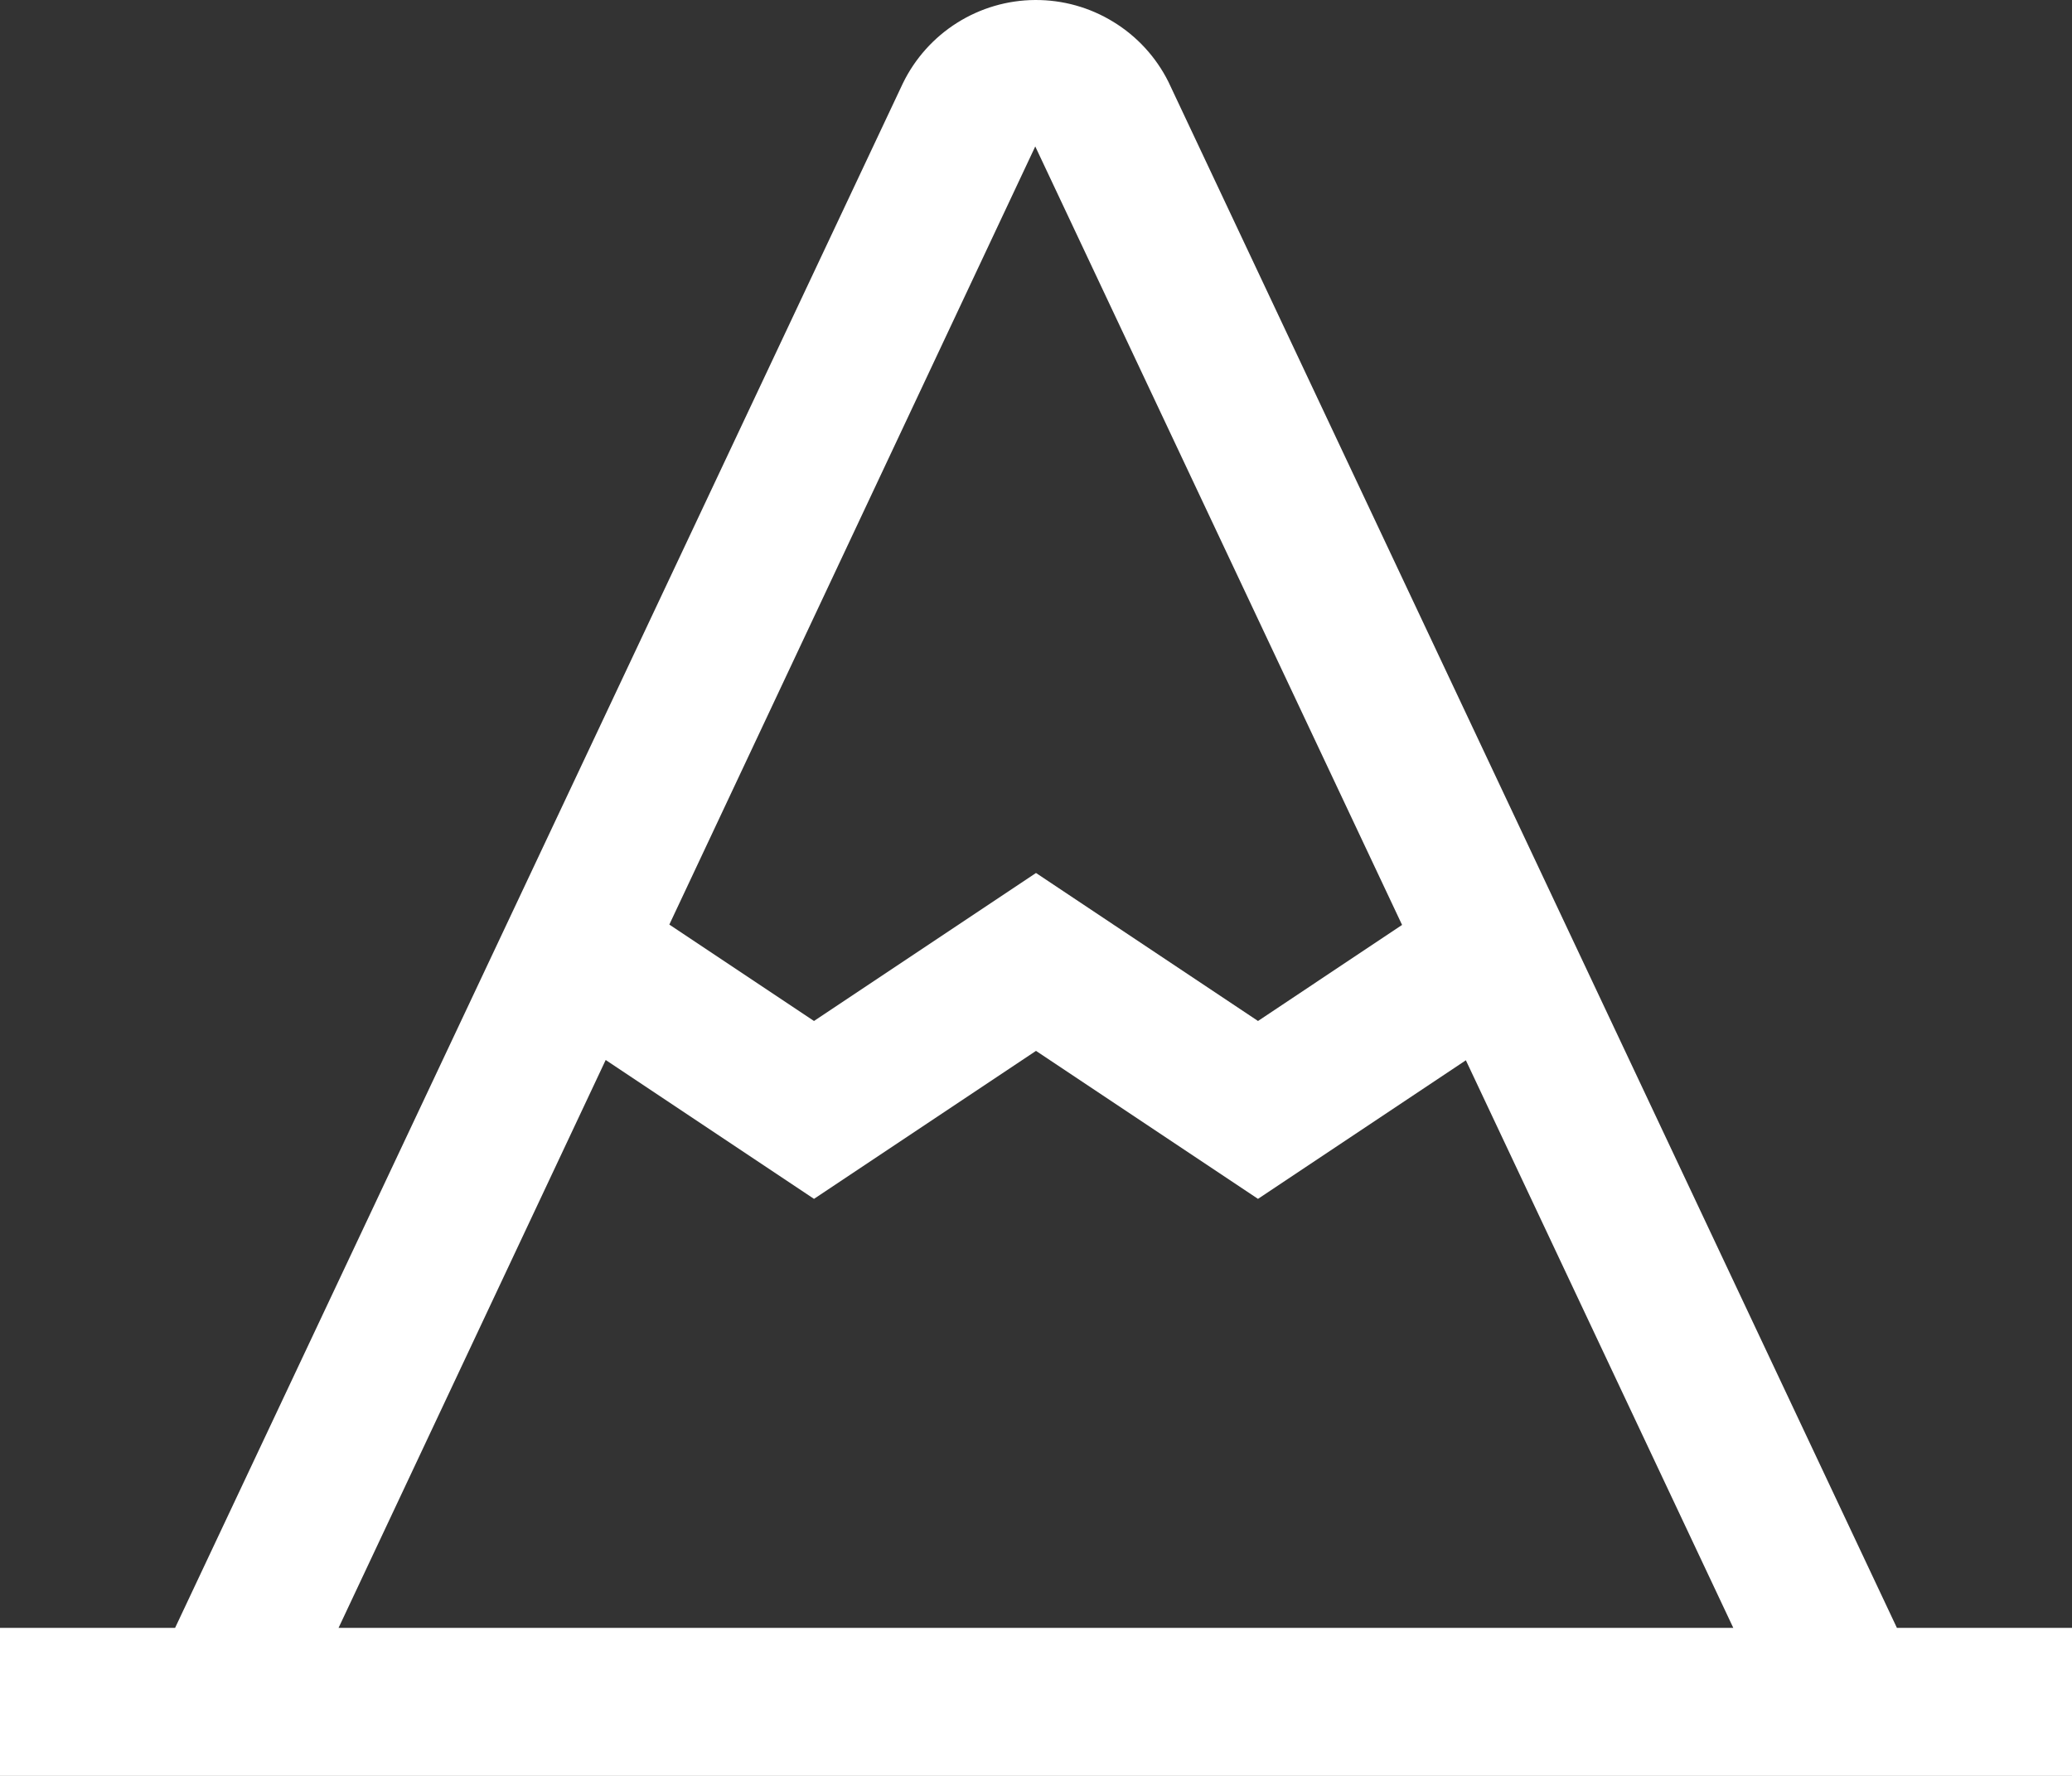<svg width="28" height="24" viewBox="0 0 28 24" fill="none" xmlns="http://www.w3.org/2000/svg">
<rect x="0" y="0" width="28" height="24" fill="#333333" stroke="none"/>
<path d="M25.634 22L15.789 1.105C15.622 0.771 15.365 0.491 15.046 0.296C14.728 0.1 14.362 -0.002 13.988 3.42686e-05C13.615 0.002 13.25 0.109 12.934 0.308C12.618 0.507 12.364 0.791 12.201 1.126L2.366 22H0V24H28V22H25.634ZM13.99 1.979L18.947 12.5L17 13.798L14 11.798L11 13.798L9.045 12.495L13.99 1.979ZM8.185 14.325L11 16.202L14 14.202L17 16.202L19.809 14.329L23.423 22H4.575L8.185 14.325Z" fill="white"/>
</svg>
